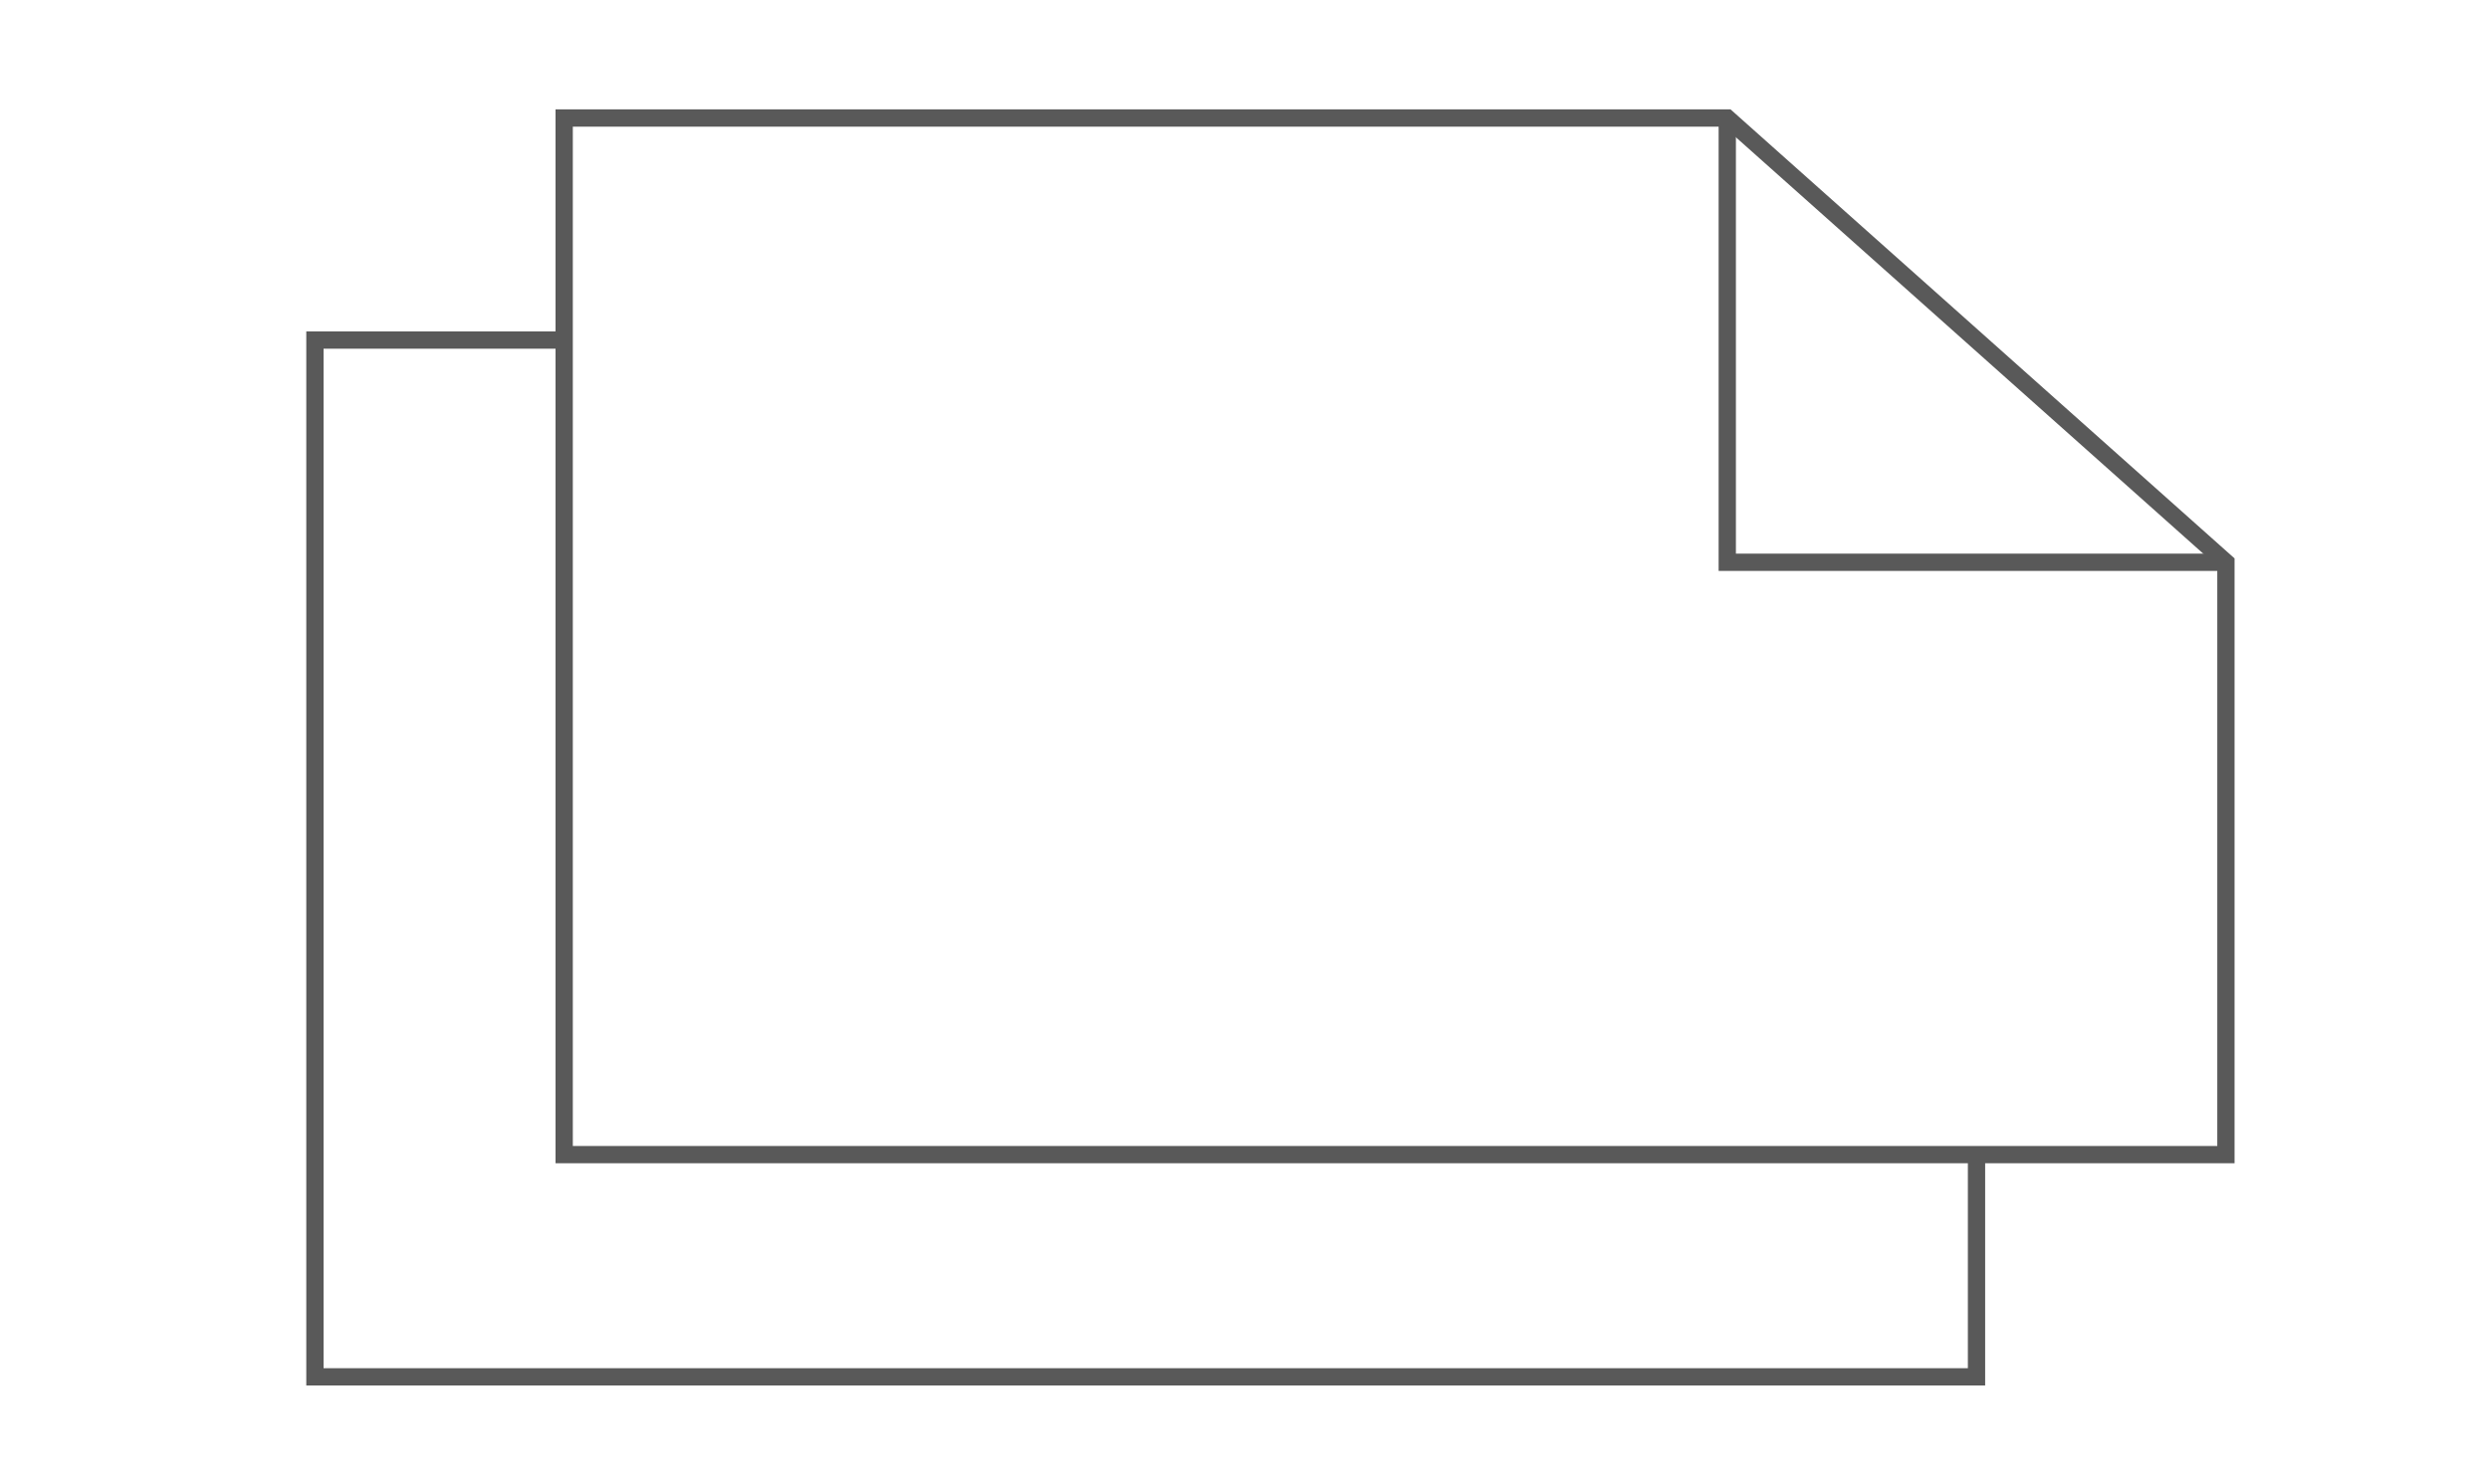 <svg id="whitepaper-icon" data-name="Whitepaper" xmlns="http://www.w3.org/2000/svg" viewBox="0 0 144 85.91"><defs><style>.cls-1{fill:none;stroke:#595959;stroke-miterlimit:10;}</style></defs><title>whitepaper</title><g id="Outline_Icons" data-name="Outline Icons"><polygon class="cls-1" points="32.64 6.83 32.64 66.82 128.78 66.82 128.78 32.54 99.93 6.83 32.64 6.83"/><polyline class="cls-1" points="128.78 32.54 99.93 32.54 99.93 6.83"/><polyline class="cls-1" points="32.64 19.68 18.22 19.68 18.22 79.68 114.35 79.68 114.35 66.82"/></g></svg>